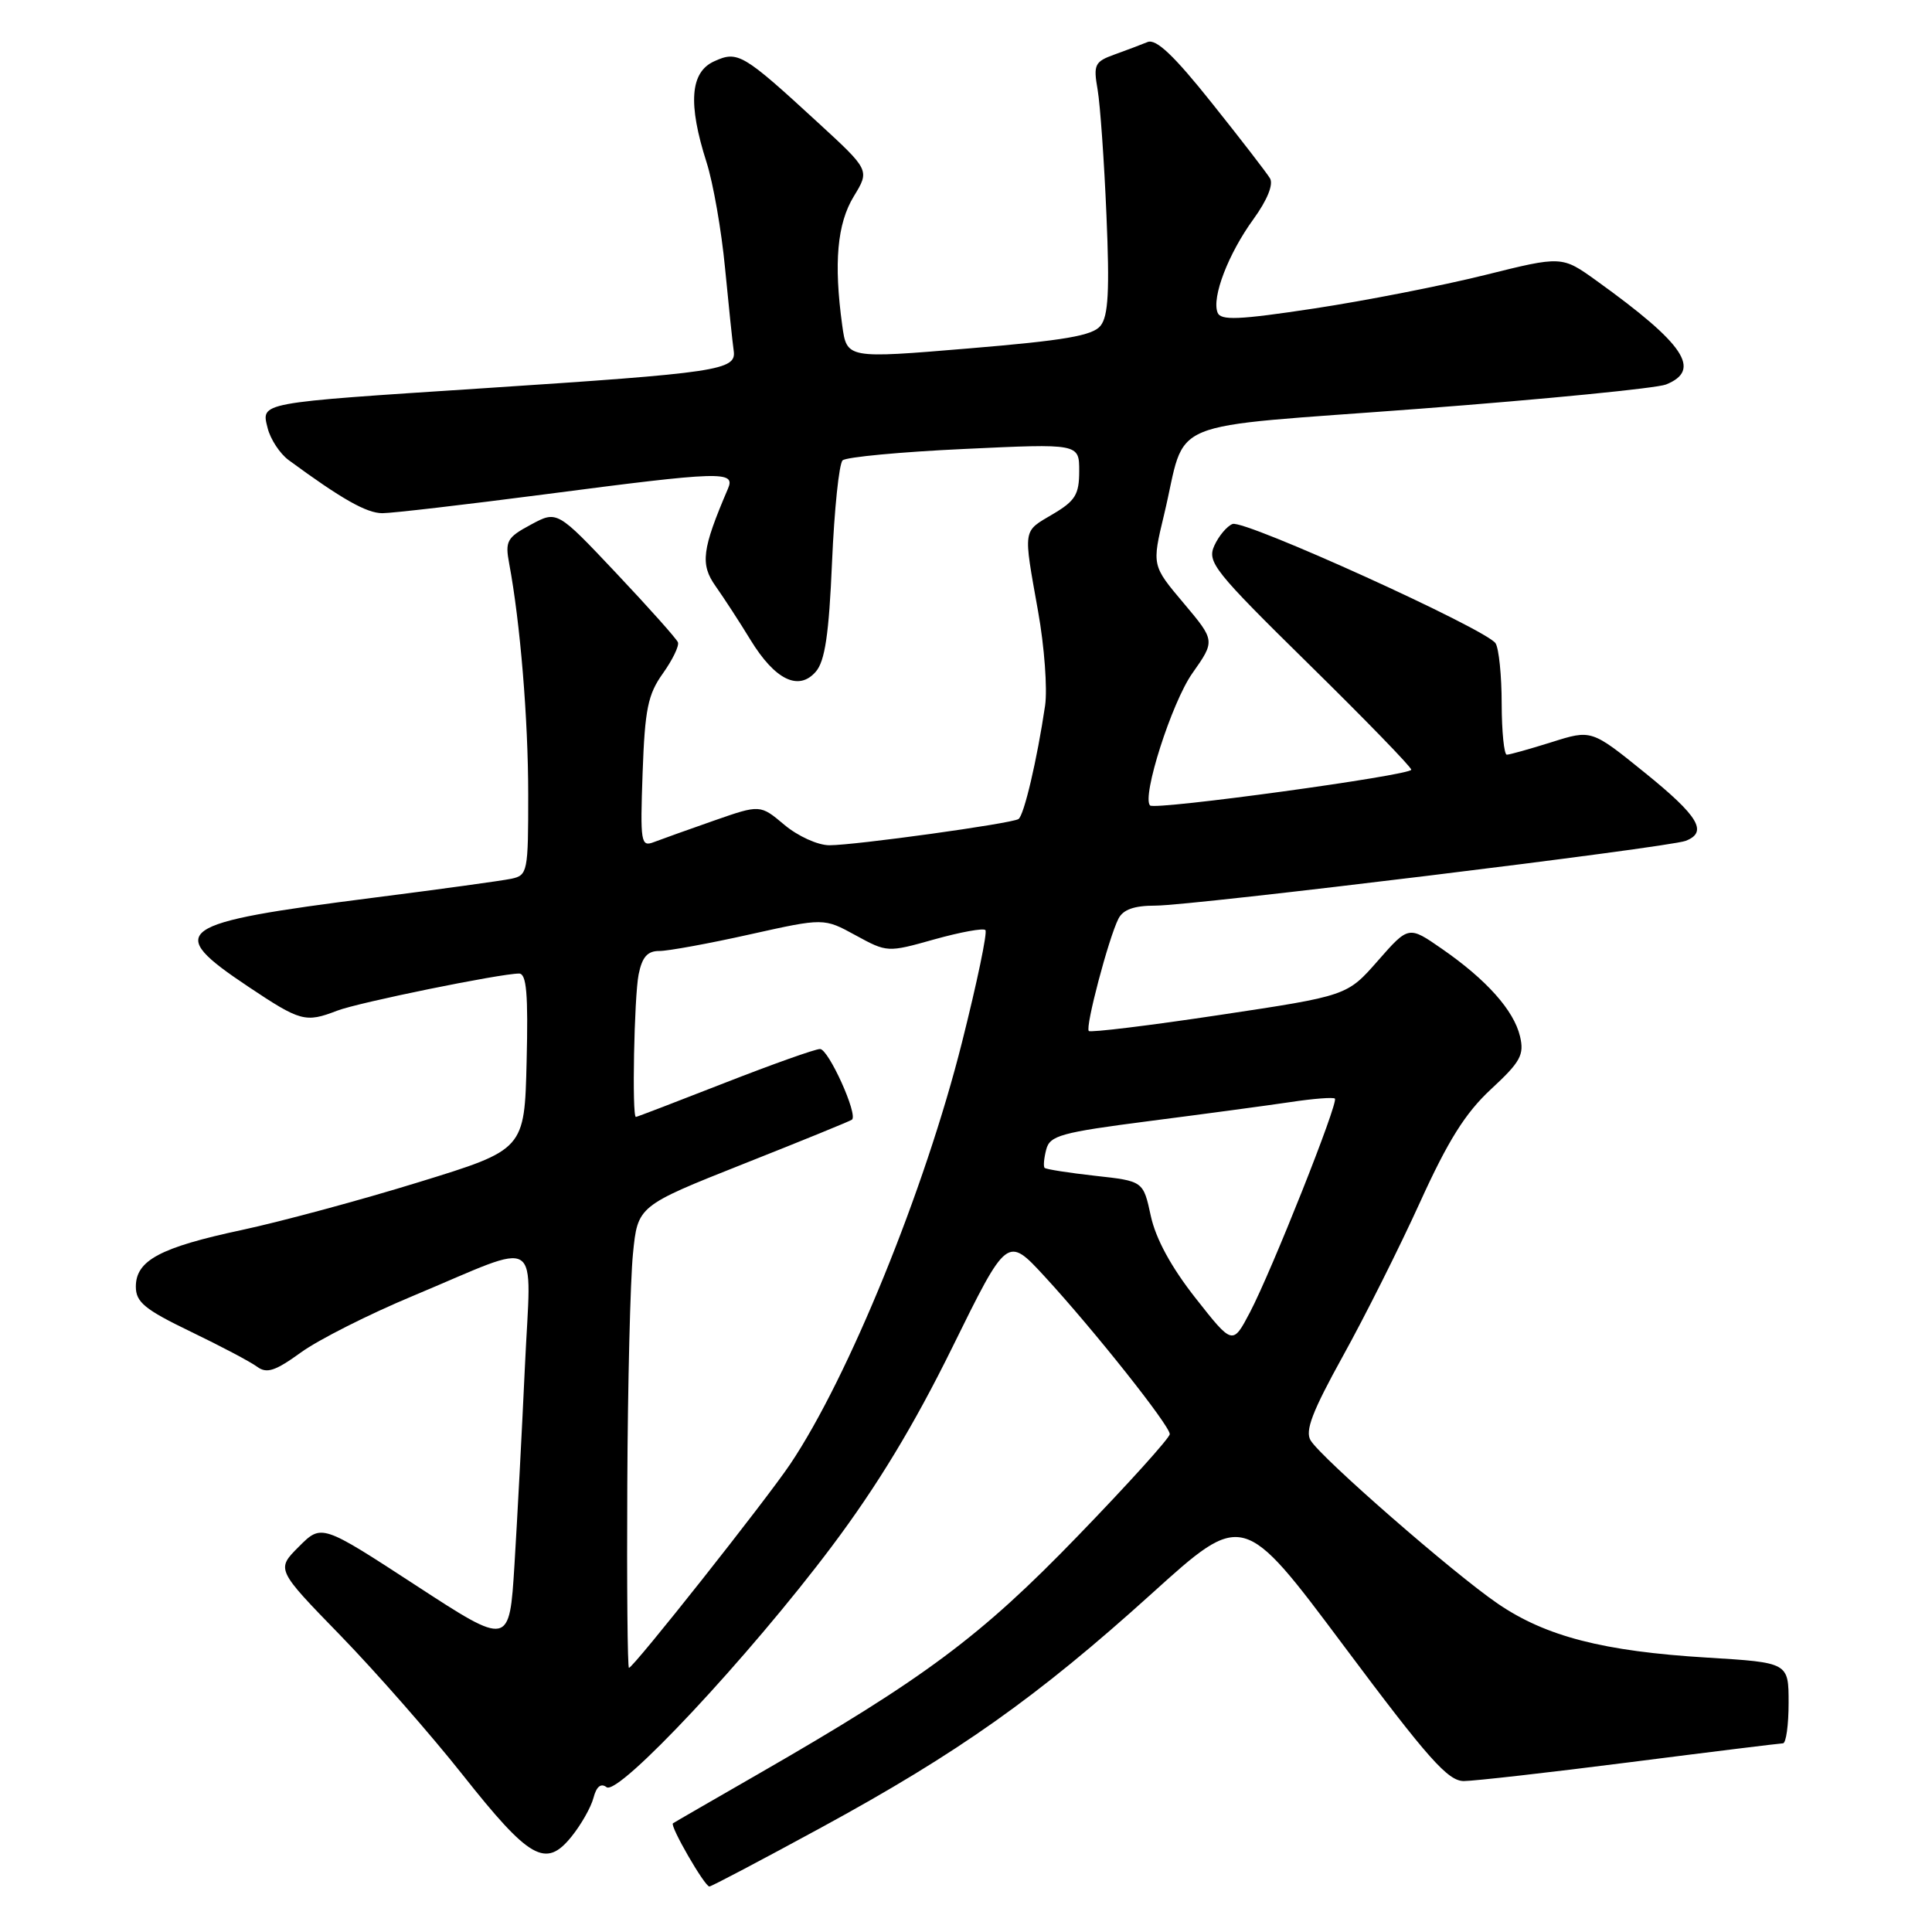 <?xml version="1.0" encoding="UTF-8" standalone="no"?>
<!DOCTYPE svg PUBLIC "-//W3C//DTD SVG 1.1//EN" "http://www.w3.org/Graphics/SVG/1.1/DTD/svg11.dtd" >
<svg xmlns="http://www.w3.org/2000/svg" xmlns:xlink="http://www.w3.org/1999/xlink" version="1.1" viewBox="0 0 256 256">
 <g >
 <path fill="currentColor"
d=" M 108.80 242.17 C 126.95 232.29 137.43 224.88 152.61 211.16 C 164.71 200.22 164.71 200.22 178.08 218.11 C 189.25 233.06 191.86 236.00 193.97 236.00 C 195.36 235.99 205.28 234.87 216.00 233.50 C 226.72 232.13 235.84 231.01 236.25 231.00 C 236.66 231.00 237.00 228.59 237.00 225.65 C 237.00 220.30 237.00 220.30 226.19 219.64 C 212.47 218.81 204.82 216.84 198.46 212.49 C 192.60 208.49 175.15 193.27 173.67 190.87 C 172.89 189.61 173.88 187.04 177.93 179.71 C 180.83 174.48 185.43 165.31 188.14 159.35 C 191.87 151.14 194.16 147.48 197.57 144.32 C 201.48 140.70 201.99 139.77 201.41 137.32 C 200.60 133.89 196.98 129.82 191.07 125.73 C 186.65 122.66 186.65 122.66 182.57 127.31 C 178.50 131.95 178.50 131.95 161.60 134.49 C 152.31 135.89 144.51 136.84 144.27 136.61 C 143.78 136.11 146.88 124.36 148.19 121.75 C 148.81 120.52 150.26 120.00 153.10 120.00 C 158.03 120.00 221.05 112.30 223.35 111.42 C 226.35 110.27 225.08 108.15 217.94 102.38 C 210.88 96.67 210.88 96.67 205.60 98.34 C 202.70 99.25 200.03 100.00 199.66 100.00 C 199.30 100.00 198.99 96.96 198.98 93.25 C 198.98 89.54 198.61 85.93 198.17 85.24 C 196.99 83.39 164.90 68.82 163.32 69.43 C 162.59 69.71 161.50 71.00 160.91 72.29 C 159.92 74.47 160.84 75.63 173.42 88.00 C 180.89 95.34 187.00 101.63 187.00 101.99 C 187.00 102.73 153.05 107.38 152.39 106.73 C 151.26 105.60 155.26 93.09 157.98 89.23 C 161.03 84.90 161.03 84.90 156.83 79.91 C 152.63 74.93 152.63 74.93 154.24 68.22 C 157.38 55.14 153.39 56.80 188.14 54.16 C 204.84 52.89 219.51 51.44 220.75 50.95 C 225.53 49.03 223.23 45.60 211.55 37.20 C 206.96 33.90 206.96 33.90 196.73 36.45 C 191.10 37.85 180.95 39.84 174.17 40.87 C 164.08 42.40 161.74 42.49 161.33 41.41 C 160.55 39.38 162.76 33.62 166.08 29.05 C 167.92 26.51 168.76 24.43 168.28 23.63 C 167.85 22.91 164.38 18.41 160.56 13.63 C 155.57 7.37 153.19 5.11 152.06 5.57 C 151.20 5.92 149.22 6.67 147.66 7.23 C 145.05 8.17 144.86 8.57 145.44 11.88 C 145.78 13.87 146.31 21.35 146.61 28.50 C 147.04 38.50 146.86 41.88 145.83 43.16 C 144.78 44.48 141.09 45.11 128.35 46.17 C 112.21 47.52 112.21 47.52 111.60 43.12 C 110.46 34.82 110.93 29.63 113.13 26.02 C 115.25 22.55 115.25 22.55 108.37 16.23 C 98.43 7.09 97.76 6.69 94.62 8.13 C 91.45 9.57 91.14 13.74 93.62 21.50 C 94.50 24.25 95.60 30.55 96.07 35.50 C 96.55 40.45 97.06 45.39 97.22 46.48 C 97.59 49.06 95.29 49.40 64.00 51.45 C 33.97 53.41 34.61 53.29 35.47 56.75 C 35.84 58.21 37.09 60.11 38.24 60.96 C 45.26 66.12 48.57 68.00 50.67 68.00 C 51.97 68.00 61.66 66.87 72.20 65.50 C 95.65 62.44 97.48 62.38 96.46 64.75 C 93.01 72.81 92.76 74.76 94.82 77.67 C 95.92 79.23 98.01 82.43 99.45 84.80 C 102.70 90.10 105.83 91.62 108.10 89.00 C 109.31 87.60 109.84 84.07 110.25 74.47 C 110.55 67.50 111.18 61.44 111.65 61.00 C 112.12 60.56 119.36 59.88 127.75 59.49 C 143.00 58.77 143.00 58.77 143.00 62.42 C 143.00 65.53 142.48 66.37 139.50 68.13 C 135.48 70.51 135.57 69.88 137.55 81.00 C 138.39 85.67 138.80 91.30 138.48 93.50 C 137.42 100.67 135.68 108.08 134.95 108.53 C 133.97 109.14 113.29 112.00 109.90 112.00 C 108.37 112.00 105.73 110.80 103.94 109.30 C 100.73 106.60 100.73 106.60 94.62 108.73 C 91.25 109.91 87.67 111.19 86.65 111.58 C 84.92 112.25 84.82 111.68 85.15 102.39 C 85.45 93.97 85.85 92.01 87.83 89.24 C 89.11 87.44 90.01 85.59 89.83 85.11 C 89.65 84.64 85.97 80.52 81.66 75.95 C 73.82 67.64 73.82 67.64 70.34 69.52 C 67.17 71.22 66.91 71.70 67.47 74.68 C 68.93 82.46 69.99 95.27 69.99 105.23 C 70.00 115.56 69.91 115.98 67.75 116.44 C 66.51 116.70 58.30 117.83 49.50 118.95 C 23.06 122.32 21.72 123.27 32.90 130.74 C 39.82 135.36 40.47 135.54 44.68 133.92 C 47.47 132.84 66.31 129.00 68.78 129.00 C 69.77 129.00 70.00 131.69 69.78 140.67 C 69.50 152.33 69.50 152.33 55.50 156.64 C 47.80 159.02 37.26 161.86 32.09 162.97 C 21.22 165.29 18.00 167.01 18.00 170.49 C 18.00 172.54 19.18 173.51 25.25 176.44 C 29.24 178.36 33.21 180.46 34.07 181.10 C 35.34 182.04 36.46 181.68 39.87 179.21 C 42.20 177.52 48.91 174.13 54.80 171.68 C 72.16 164.42 70.37 163.27 69.55 181.14 C 69.16 189.59 68.54 201.37 68.17 207.33 C 67.50 218.15 67.50 218.15 55.06 210.04 C 42.61 201.93 42.61 201.93 39.60 204.94 C 36.59 207.95 36.59 207.95 45.12 216.72 C 49.81 221.55 57.10 229.86 61.31 235.18 C 70.17 246.37 72.31 247.59 75.71 243.38 C 76.99 241.80 78.31 239.48 78.64 238.22 C 79.03 236.73 79.62 236.24 80.37 236.81 C 81.94 238.01 99.25 219.51 110.20 204.93 C 116.24 196.89 121.10 188.86 126.17 178.57 C 133.46 163.76 133.46 163.76 138.41 169.13 C 144.92 176.20 155.00 188.89 155.00 190.03 C 155.00 190.52 149.51 196.61 142.79 203.55 C 129.94 216.85 122.49 222.40 100.50 235.05 C 94.45 238.53 89.35 241.47 89.17 241.60 C 88.72 241.91 93.38 249.99 94.00 249.97 C 94.28 249.96 100.94 246.45 108.80 242.17 Z  M 83.12 196.75 C 83.18 183.41 83.52 169.64 83.87 166.14 C 84.50 159.79 84.50 159.79 98.50 154.23 C 106.20 151.18 112.68 148.54 112.89 148.36 C 113.72 147.70 109.78 139.00 108.66 139.00 C 108.01 139.00 102.32 141.03 96.00 143.50 C 89.68 145.97 84.40 148.00 84.26 148.00 C 83.72 148.00 84.03 132.11 84.62 129.12 C 85.09 126.80 85.79 126.00 87.38 126.01 C 88.54 126.01 93.92 125.03 99.33 123.82 C 109.17 121.63 109.17 121.63 113.37 123.93 C 117.55 126.21 117.60 126.22 123.81 124.47 C 127.25 123.51 130.29 122.95 130.57 123.24 C 130.86 123.52 129.46 130.21 127.47 138.11 C 122.55 157.67 112.42 182.53 104.71 194.00 C 101.47 198.82 83.92 221.00 83.34 221.00 C 83.15 221.00 83.05 210.09 83.12 196.75 Z  M 158.42 172.01 C 155.20 167.92 153.15 164.16 152.49 161.13 C 151.49 156.50 151.49 156.50 145.12 155.80 C 141.63 155.41 138.61 154.94 138.42 154.75 C 138.23 154.57 138.33 153.47 138.63 152.32 C 139.11 150.46 140.56 150.06 152.34 148.54 C 159.58 147.61 167.97 146.48 171.00 146.03 C 174.03 145.57 176.67 145.37 176.88 145.57 C 177.39 146.05 168.52 168.36 165.63 173.88 C 163.33 178.25 163.33 178.25 158.42 172.01 Z "/>
</g>
</svg>